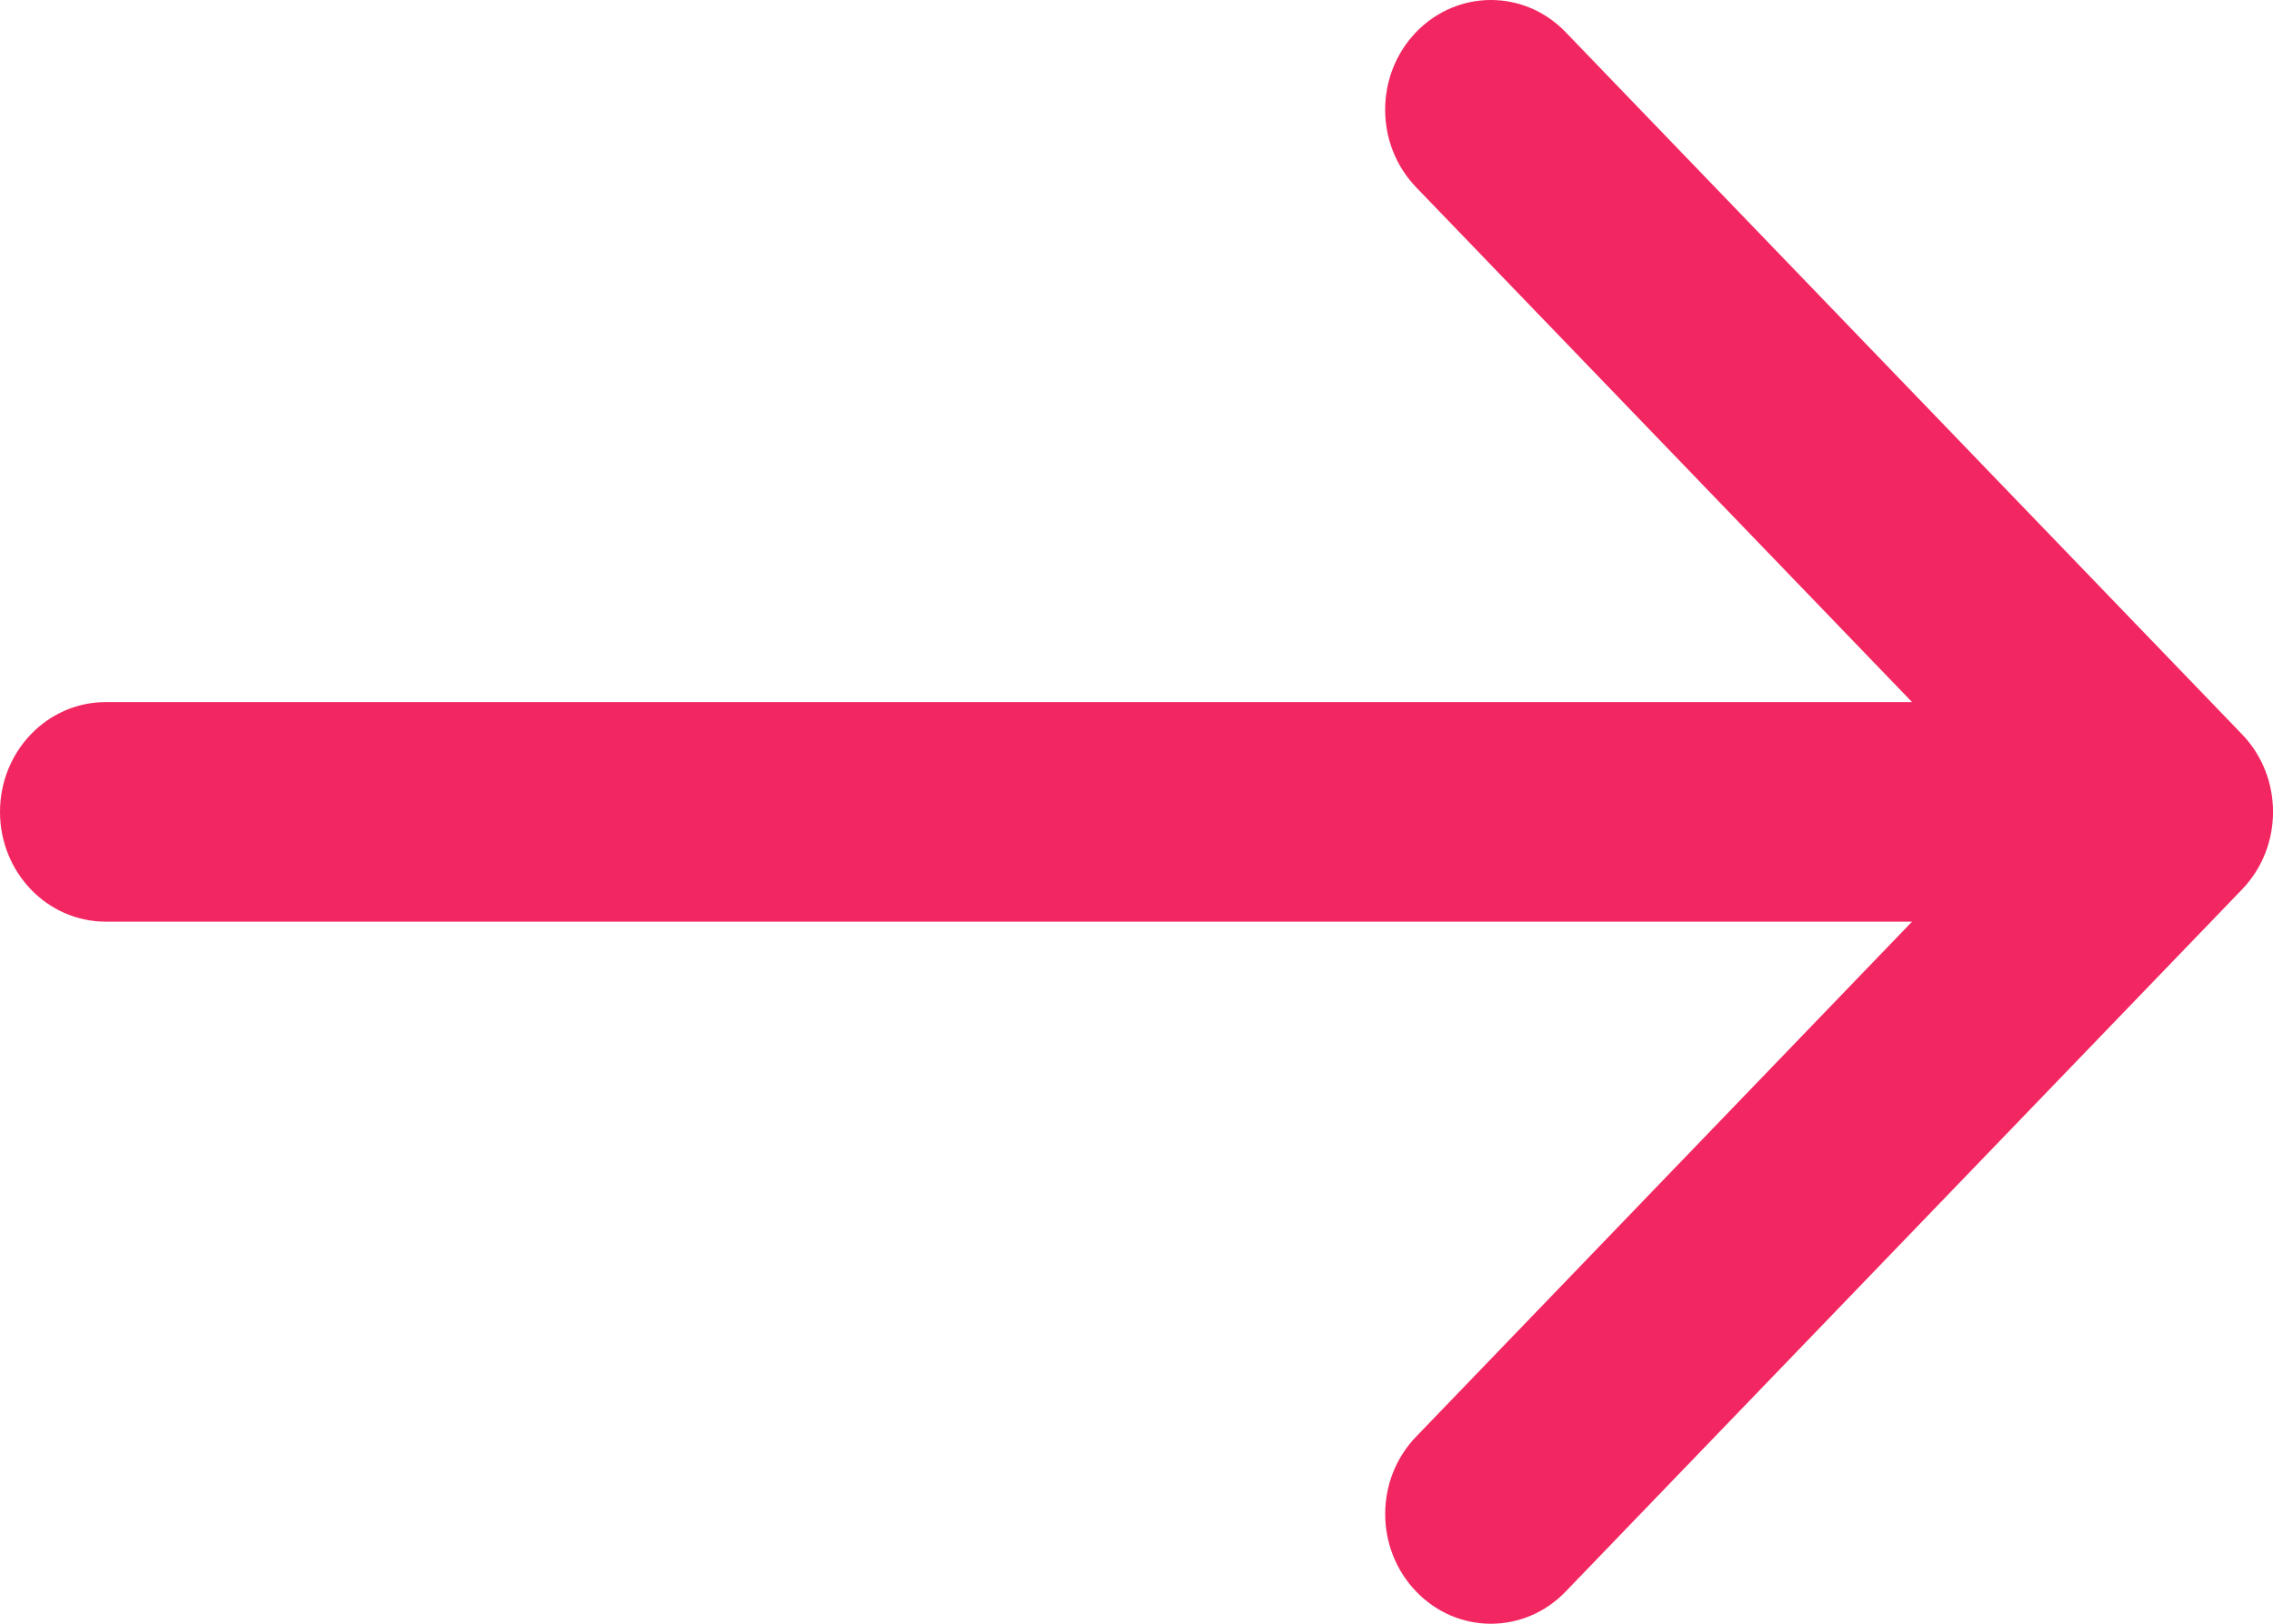 <svg xmlns="http://www.w3.org/2000/svg" 
  xmlns:xlink="http://www.w3.org/1999/xlink" width="14px" height="10px">
  <path fill-rule="evenodd" fill="rgb(242, 38, 96)" d="M13.809,4.522 L9.643,0.198 C9.389,-0.066 8.977,-0.066 8.722,0.198 C8.468,0.462 8.468,0.889 8.722,1.153 L11.777,4.324 L0.651,4.324 C0.291,4.324 -0.000,4.627 -0.000,5.000 C-0.000,5.373 0.291,5.676 0.651,5.676 L11.777,5.676 L8.723,8.847 C8.468,9.110 8.468,9.538 8.723,9.802 C8.850,9.934 9.016,10.000 9.183,10.000 C9.349,10.000 9.516,9.934 9.643,9.802 L13.809,5.478 C14.064,5.214 14.064,4.786 13.809,4.522 Z"/>
</svg>
